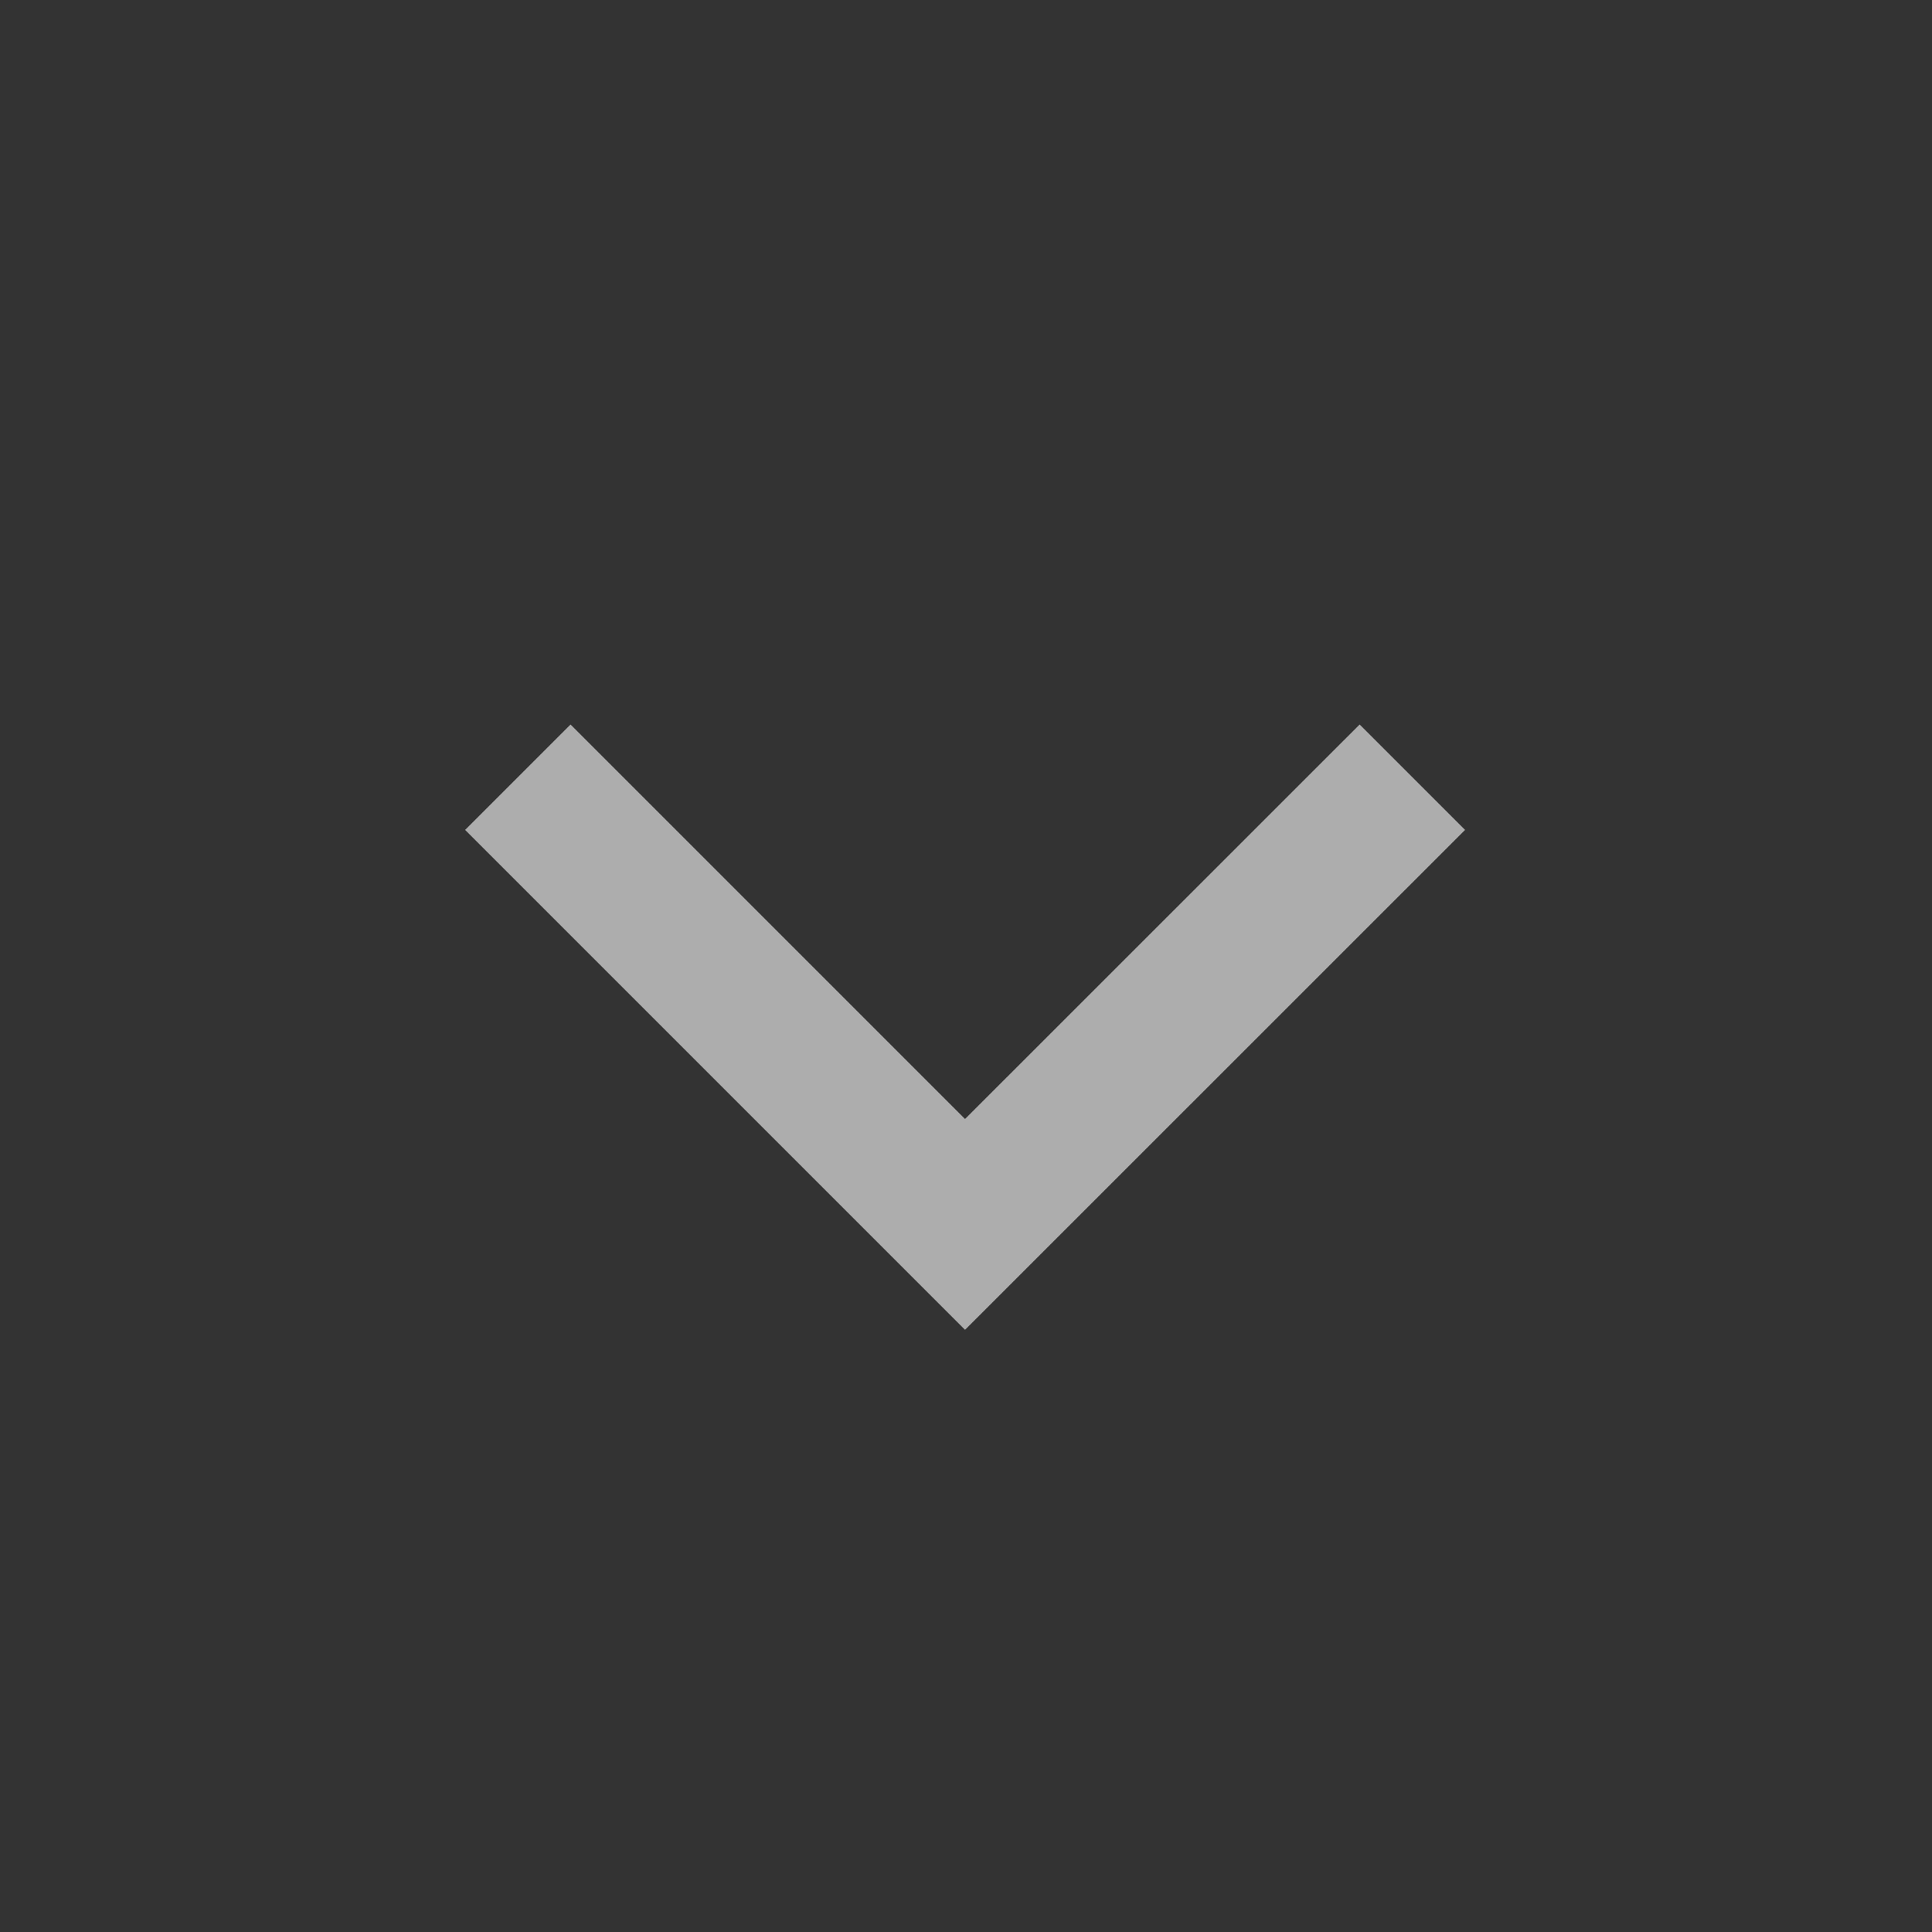 <svg width="16" height="16" viewBox="0 0 16 16" fill="none" xmlns="http://www.w3.org/2000/svg">
<rect x="0" y="0" width="16" height="16" fill="#333333" stroke="none"/>
<g id="SVG">
<path id="Vector" fill-rule="evenodd" clip-rule="evenodd" d="M7.992 11.013L3.852 6.873L4.725 6L7.992 9.267L11.26 6L12.133 6.873L7.992 11.013Z" fill="white" fill-opacity="0.6"/>
</g>
</svg>
